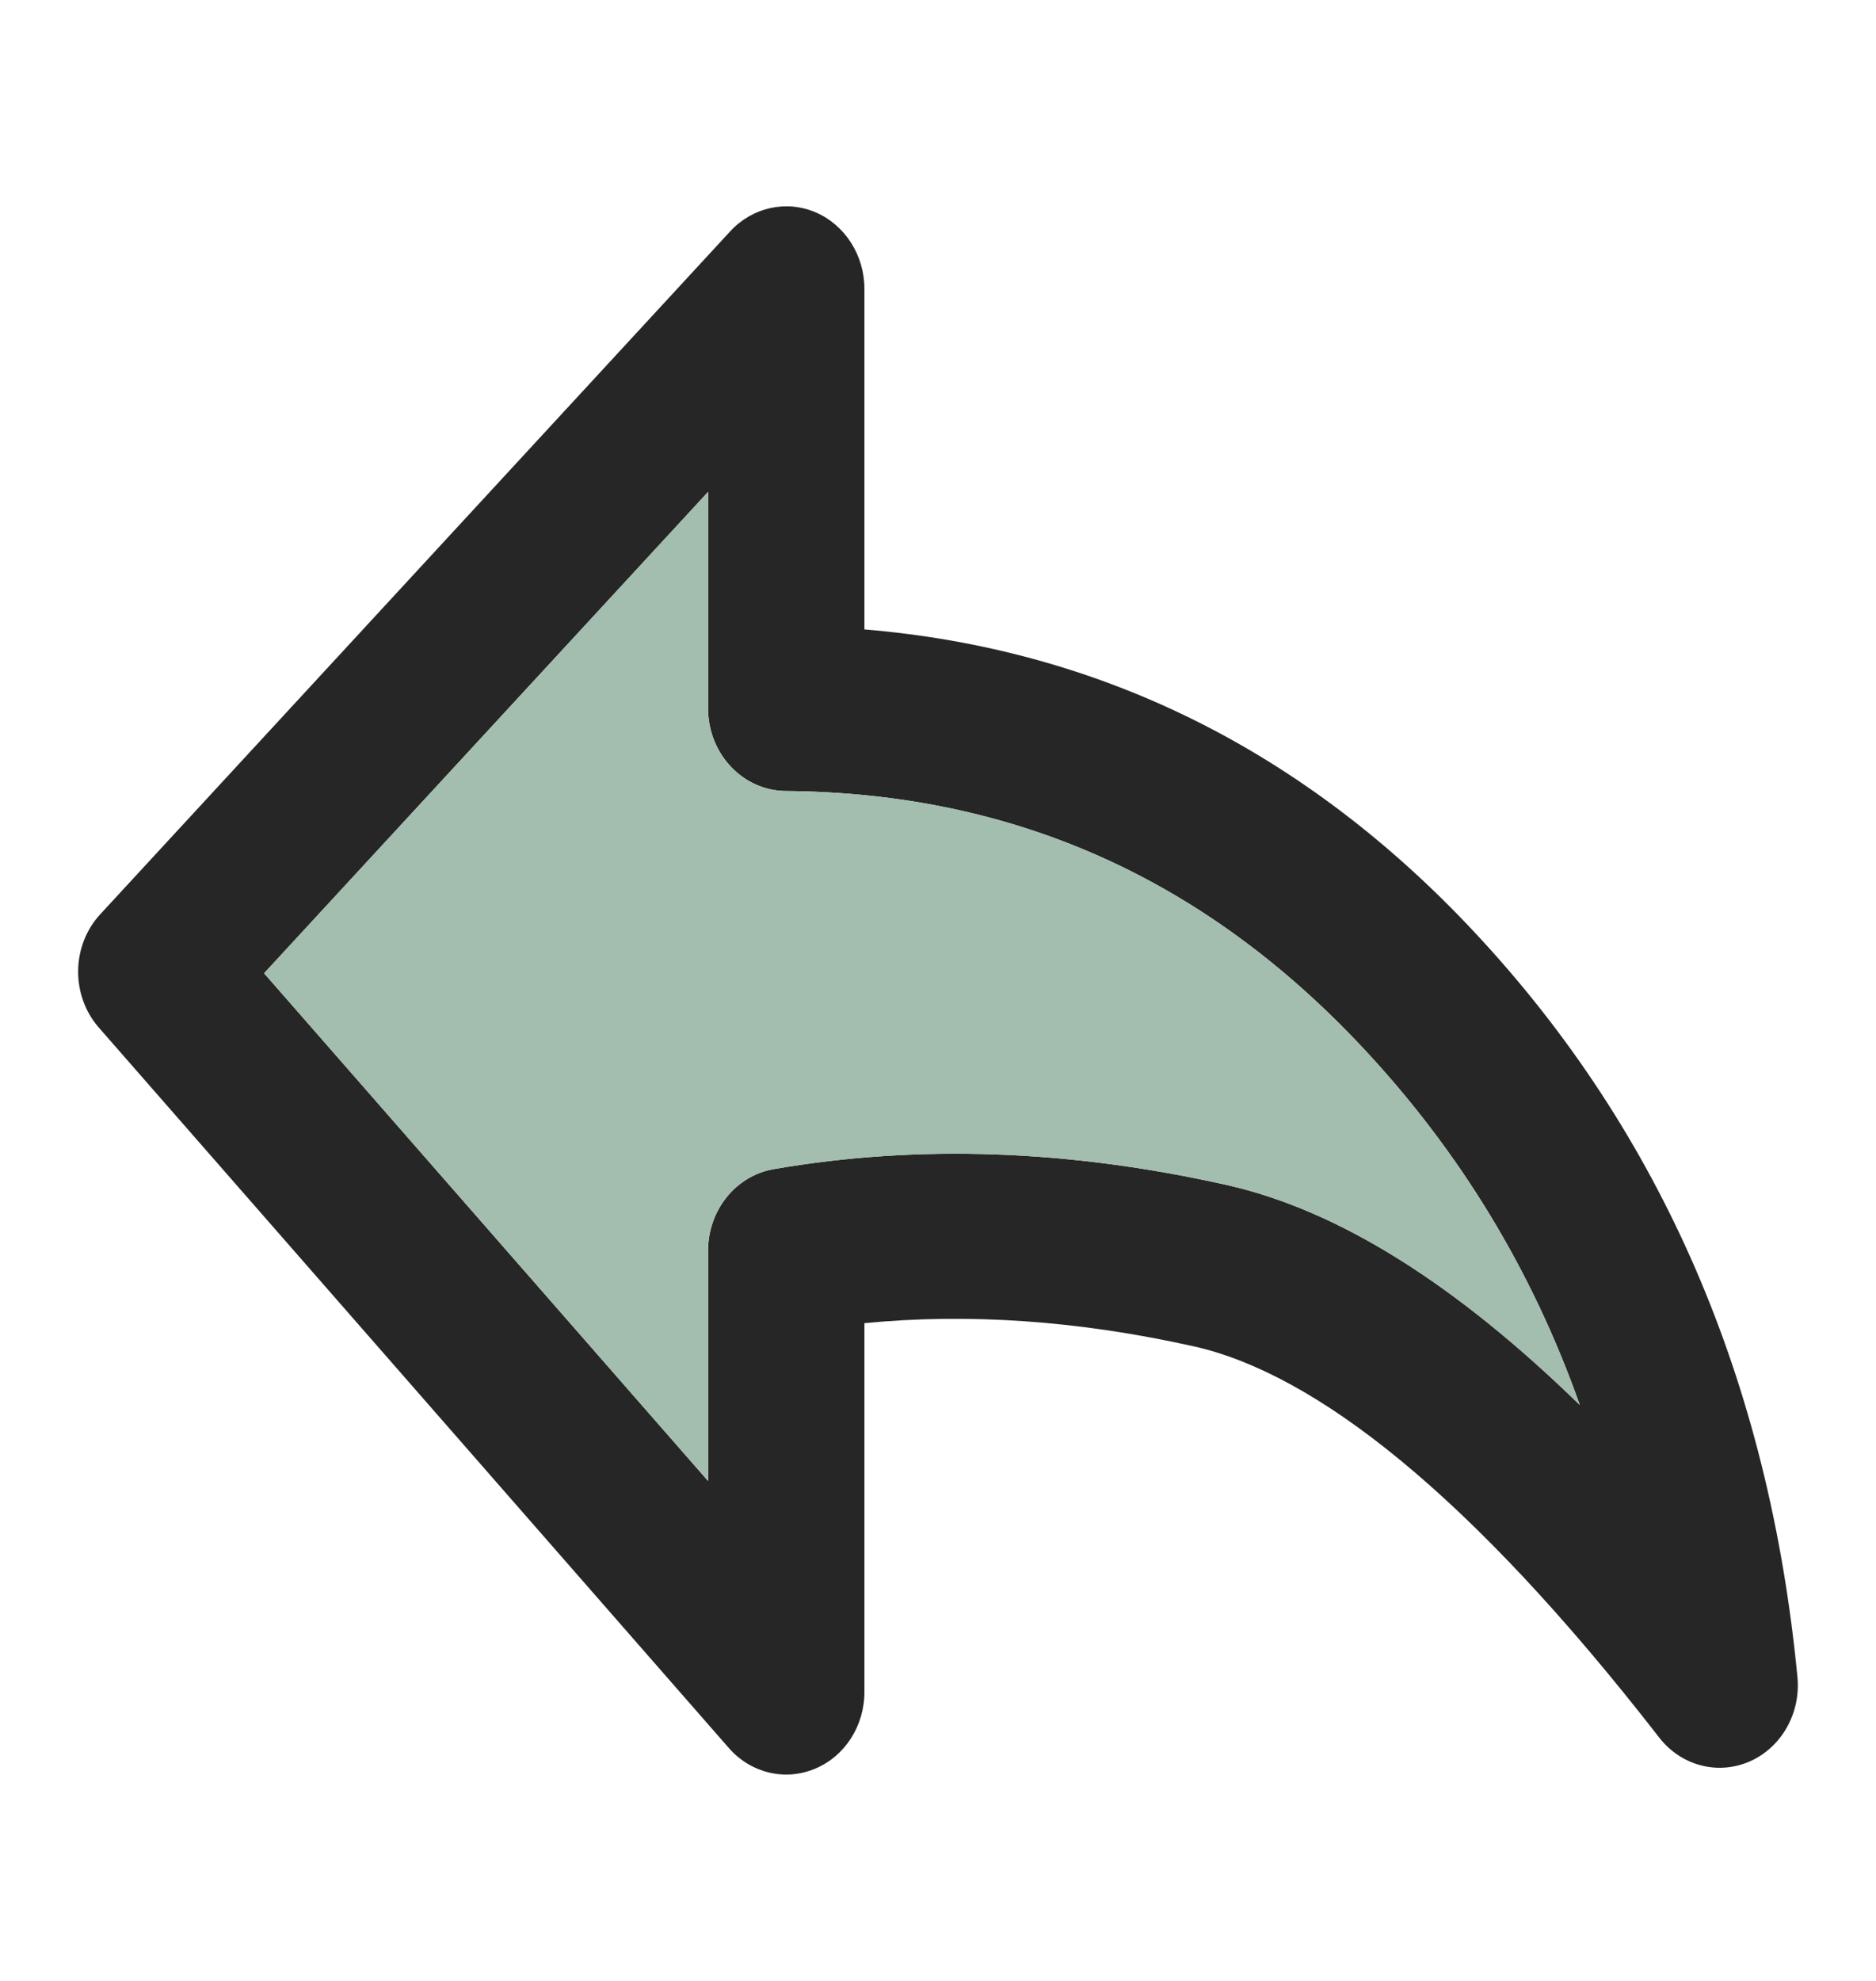 <svg width="18" height="19" viewBox="0 0 18 19" fill="none" xmlns="http://www.w3.org/2000/svg">
<path fill-rule="evenodd" clip-rule="evenodd" d="M7.827 2.037C8.109 2.159 8.294 2.449 8.294 2.771V6.037C10.557 6.226 12.519 7.199 14.15 8.944C15.946 10.865 16.975 13.258 17.246 16.084C17.28 16.432 17.093 16.761 16.788 16.895C16.482 17.029 16.13 16.936 15.92 16.666C14.103 14.325 12.613 13.173 11.456 12.914C10.347 12.666 9.295 12.594 8.294 12.691V16.229C8.294 16.555 8.105 16.848 7.817 16.966C7.53 17.085 7.203 17.006 6.993 16.766L0.949 9.857C0.678 9.548 0.684 9.069 0.963 8.768L7.007 2.218C7.22 1.988 7.544 1.916 7.827 2.037ZM2.534 9.335L6.794 14.205V11.995C6.794 11.607 7.061 11.276 7.423 11.214C8.813 10.973 10.263 11.028 11.767 11.365C12.864 11.611 13.994 12.341 15.158 13.476C14.701 12.184 14.008 11.047 13.082 10.056C11.555 8.423 9.721 7.605 7.538 7.587C7.127 7.583 6.794 7.23 6.794 6.795V4.718L2.534 9.335Z" fill="black" fill-opacity="0.85"/>
<path d="M6.794 14.205L2.534 9.335L6.794 4.718V6.796C6.794 7.23 7.127 7.584 7.538 7.587C9.721 7.605 11.555 8.423 13.082 10.056C14.008 11.047 14.701 12.184 15.158 13.476C13.994 12.342 12.864 11.611 11.767 11.365C10.263 11.028 8.813 10.974 7.423 11.214C7.061 11.277 6.794 11.607 6.794 11.995V14.205Z" fill="#A3BDAE"/>
</svg>
